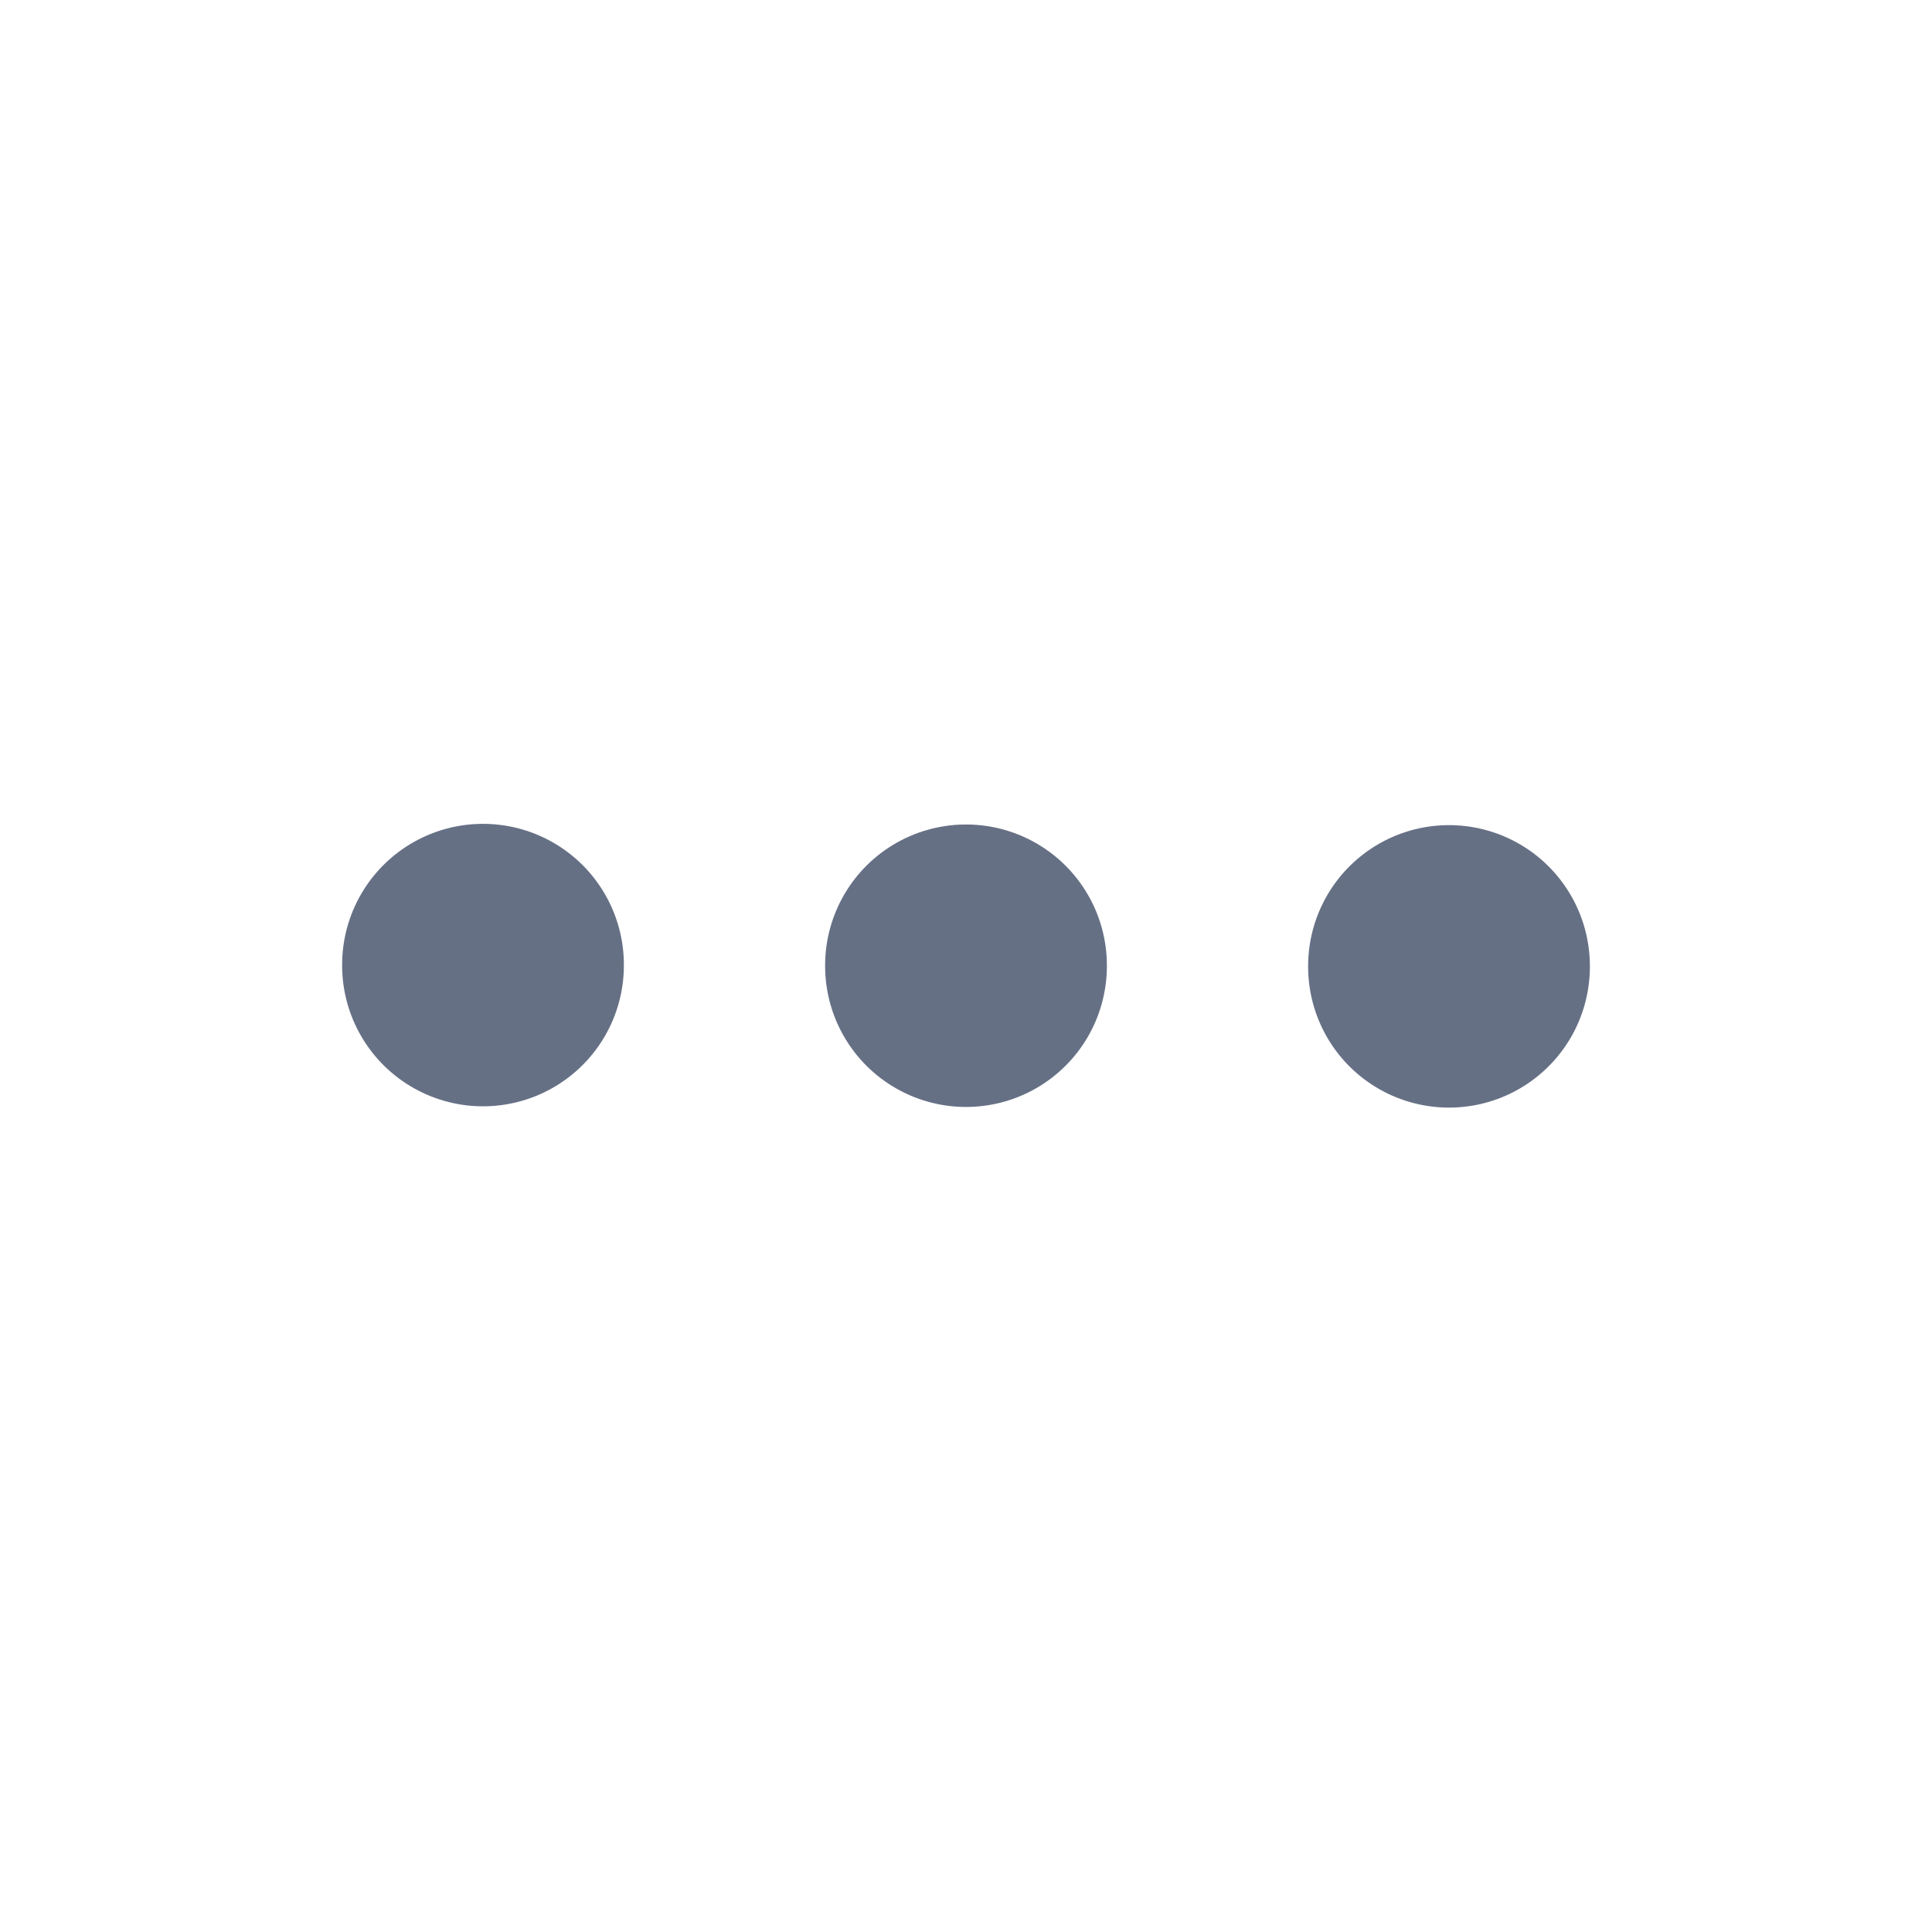 <svg width="24" height="24" viewBox="0 0 24 24" fill="none" xmlns="http://www.w3.org/2000/svg">
<path d="M12 11.992L12 12.001" stroke="#667085" stroke-width="3.5" stroke-linecap="round" stroke-linejoin="round"/>
<path d="M6 11.984L6 11.993" stroke="#667085" stroke-width="3.5" stroke-linecap="round" stroke-linejoin="round"/>
<path d="M18 12L18 12.009" stroke="#667085" stroke-width="3.5" stroke-linecap="round" stroke-linejoin="round"/>
</svg>
